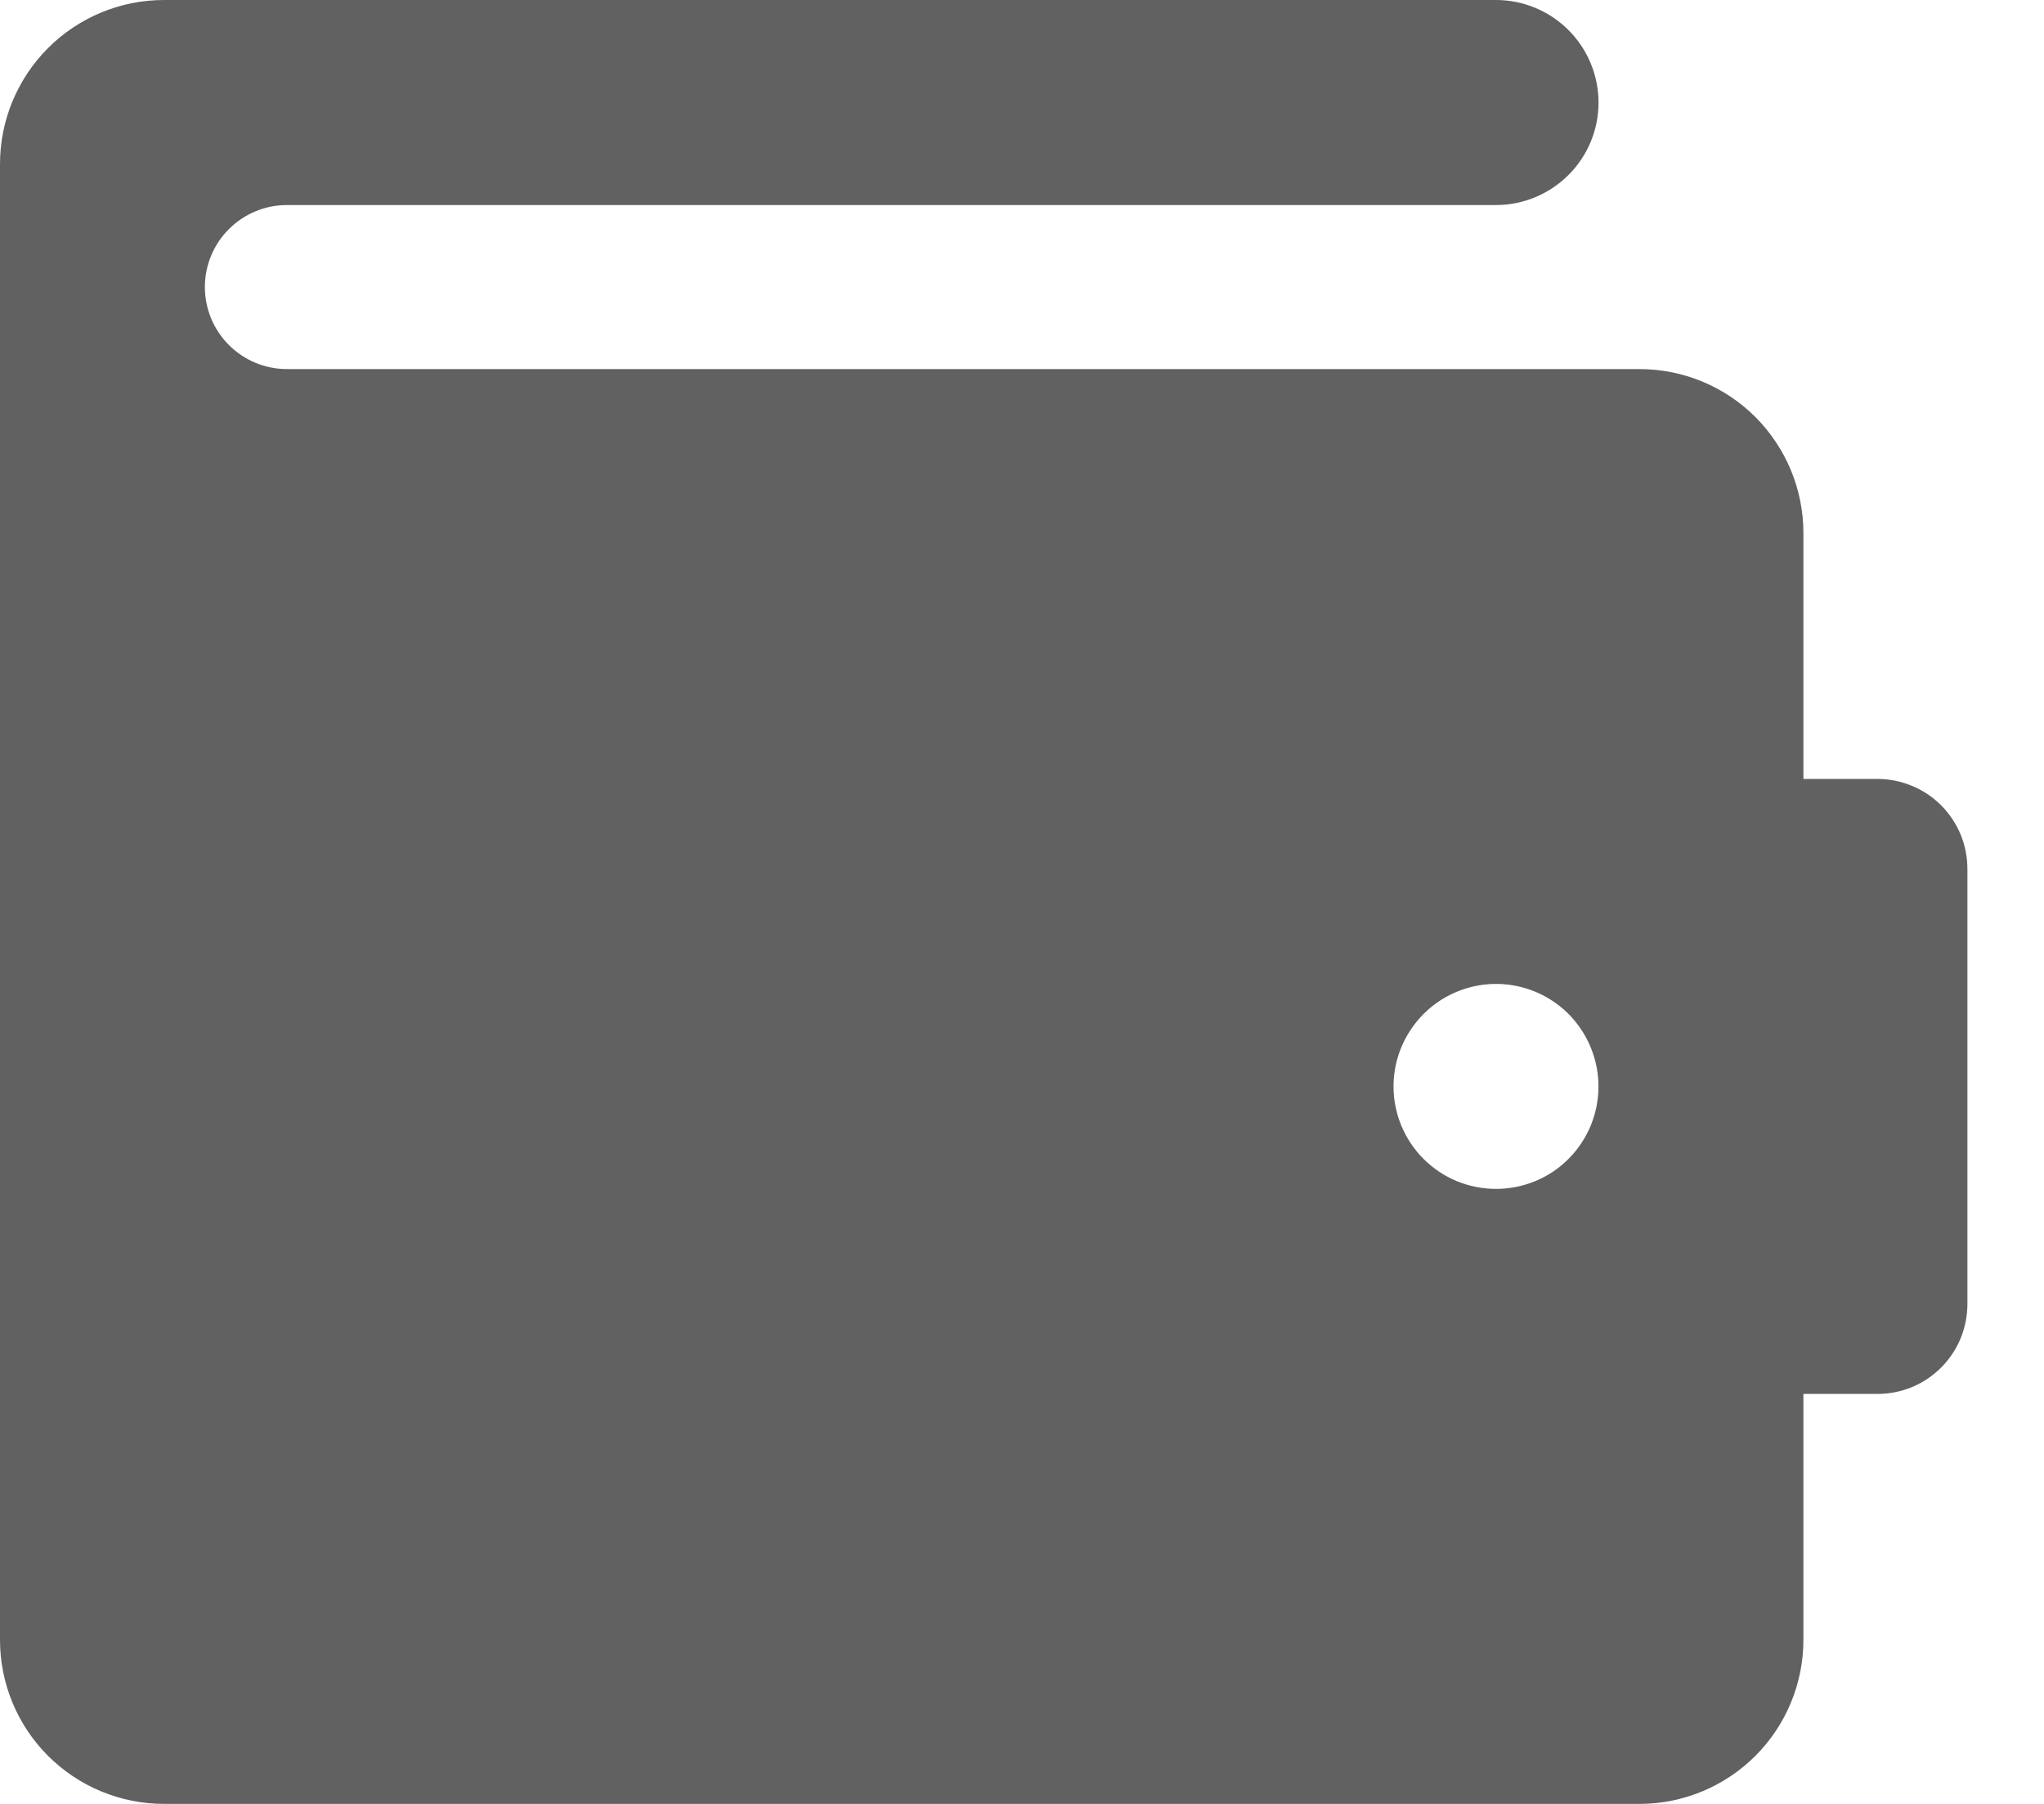 <svg width="17" height="15" viewBox="0 0 17 15" fill="none" xmlns="http://www.w3.org/2000/svg">
<path fill-rule="evenodd" clip-rule="evenodd" d="M0 13.636C0 13.998 0.144 14.345 0.399 14.6C0.655 14.856 1.002 15 1.364 15H13.636C13.997 15 14.344 14.856 14.6 14.6C14.855 14.345 14.999 13.998 14.999 13.636V11.591H15.613C15.711 11.591 15.809 11.572 15.9 11.535C15.992 11.497 16.074 11.442 16.144 11.372C16.214 11.302 16.269 11.22 16.307 11.128C16.344 11.037 16.363 10.939 16.363 10.841V7.227C16.363 7.129 16.344 7.031 16.307 6.94C16.269 6.849 16.214 6.766 16.144 6.696C16.074 6.626 15.992 6.571 15.9 6.534C15.809 6.496 15.711 6.477 15.613 6.477H14.999V4.432C14.999 4.07 14.855 3.724 14.6 3.468C14.344 3.212 13.997 3.069 13.636 3.069H2.386C2.205 3.069 2.032 2.997 1.904 2.869C1.776 2.741 1.704 2.568 1.704 2.387C1.704 2.206 1.776 2.032 1.904 1.905C2.032 1.777 2.205 1.705 2.386 1.705H12.443C12.668 1.705 12.885 1.615 13.045 1.455C13.205 1.296 13.295 1.079 13.295 0.853C13.295 0.627 13.205 0.41 13.045 0.25C12.885 0.09 12.668 0 12.443 0L1.364 0C1.002 0 0.655 0.144 0.399 0.4C0.144 0.656 0 1.002 0 1.364L0 13.636ZM11.59 9.034C11.59 8.866 11.64 8.701 11.734 8.561C11.828 8.42 11.961 8.311 12.116 8.247C12.272 8.182 12.444 8.165 12.609 8.198C12.774 8.231 12.926 8.312 13.045 8.431C13.164 8.551 13.245 8.703 13.278 8.868C13.311 9.033 13.294 9.204 13.23 9.36C13.165 9.516 13.056 9.649 12.916 9.743C12.776 9.836 12.611 9.886 12.443 9.886C12.216 9.886 12 9.797 11.84 9.637C11.68 9.477 11.59 9.26 11.59 9.034Z" fill="#616161"/>
</svg>
